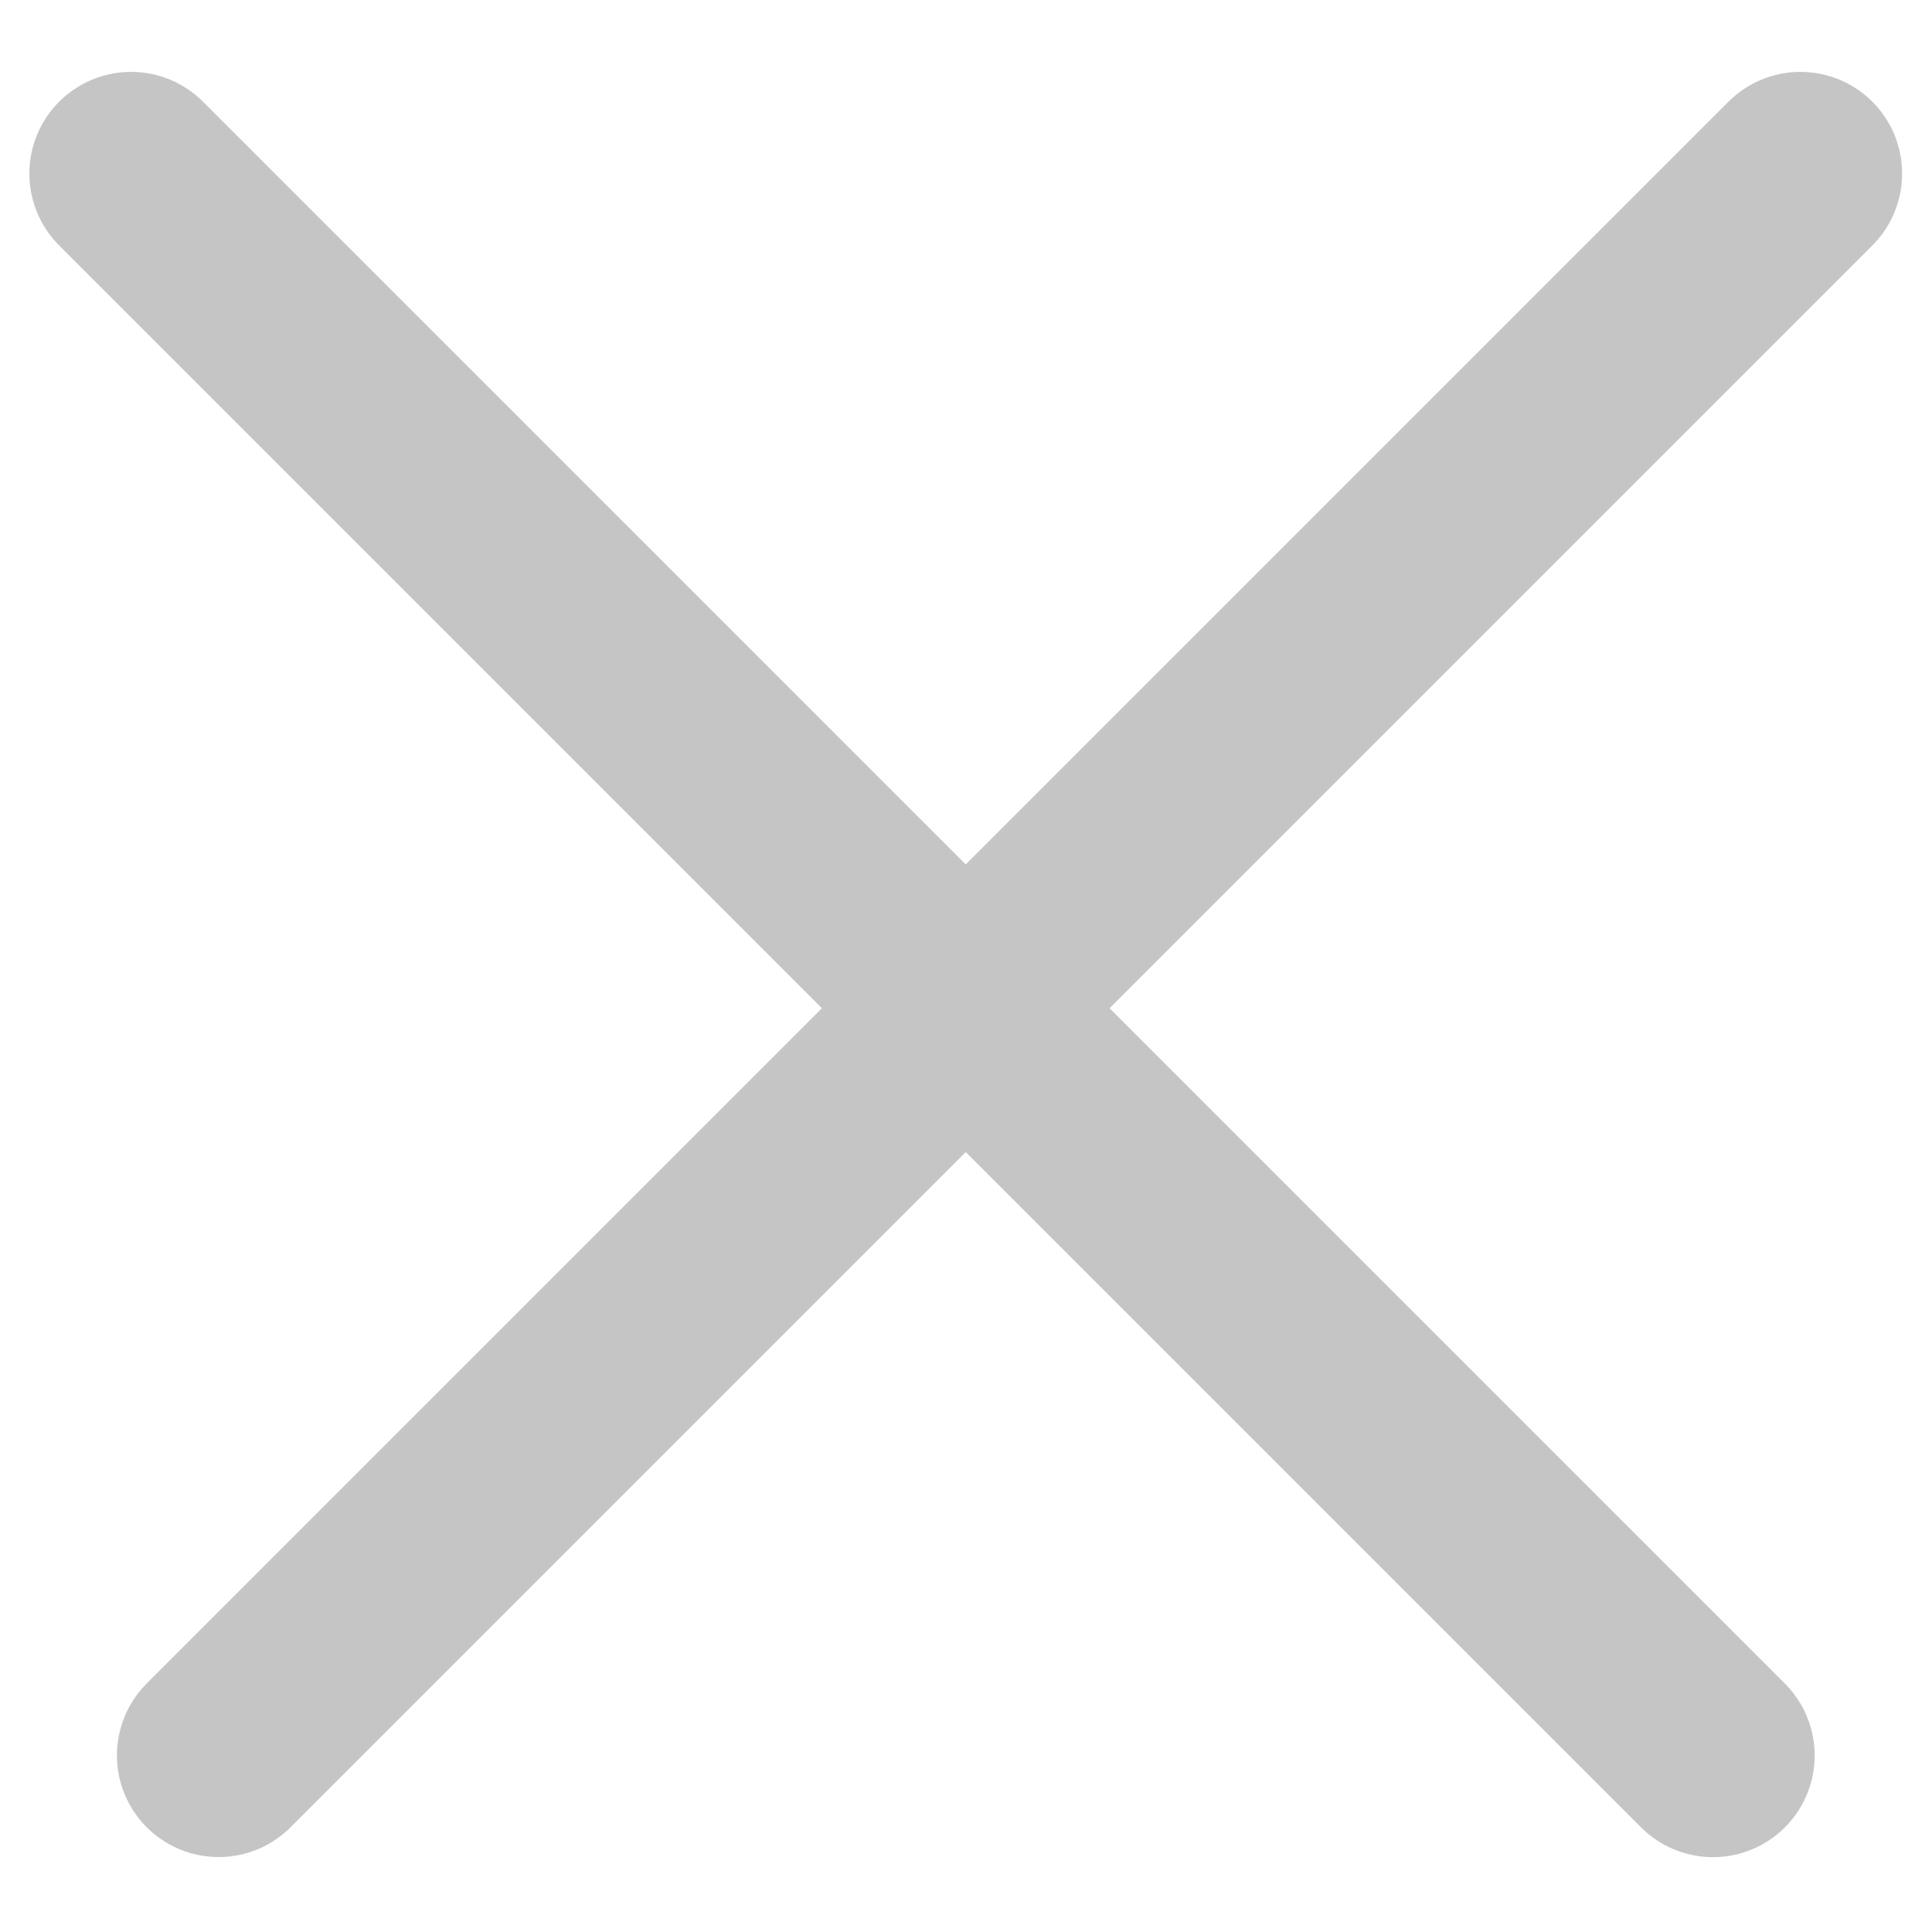 <svg xmlns='http://www.w3.org/2000/svg' width='19' height='19' viewBox='0 0 19 19' fill='none'>
      <path d='M17.706 1.707L2.15 17.263' stroke='#C5C5C5' stroke-width='2' stroke-linecap='round' />
      <path d='M16.846 17.264L1.289 1.707' stroke='#C5C5C5' stroke-width='2' stroke-linecap='round' />
    </svg>